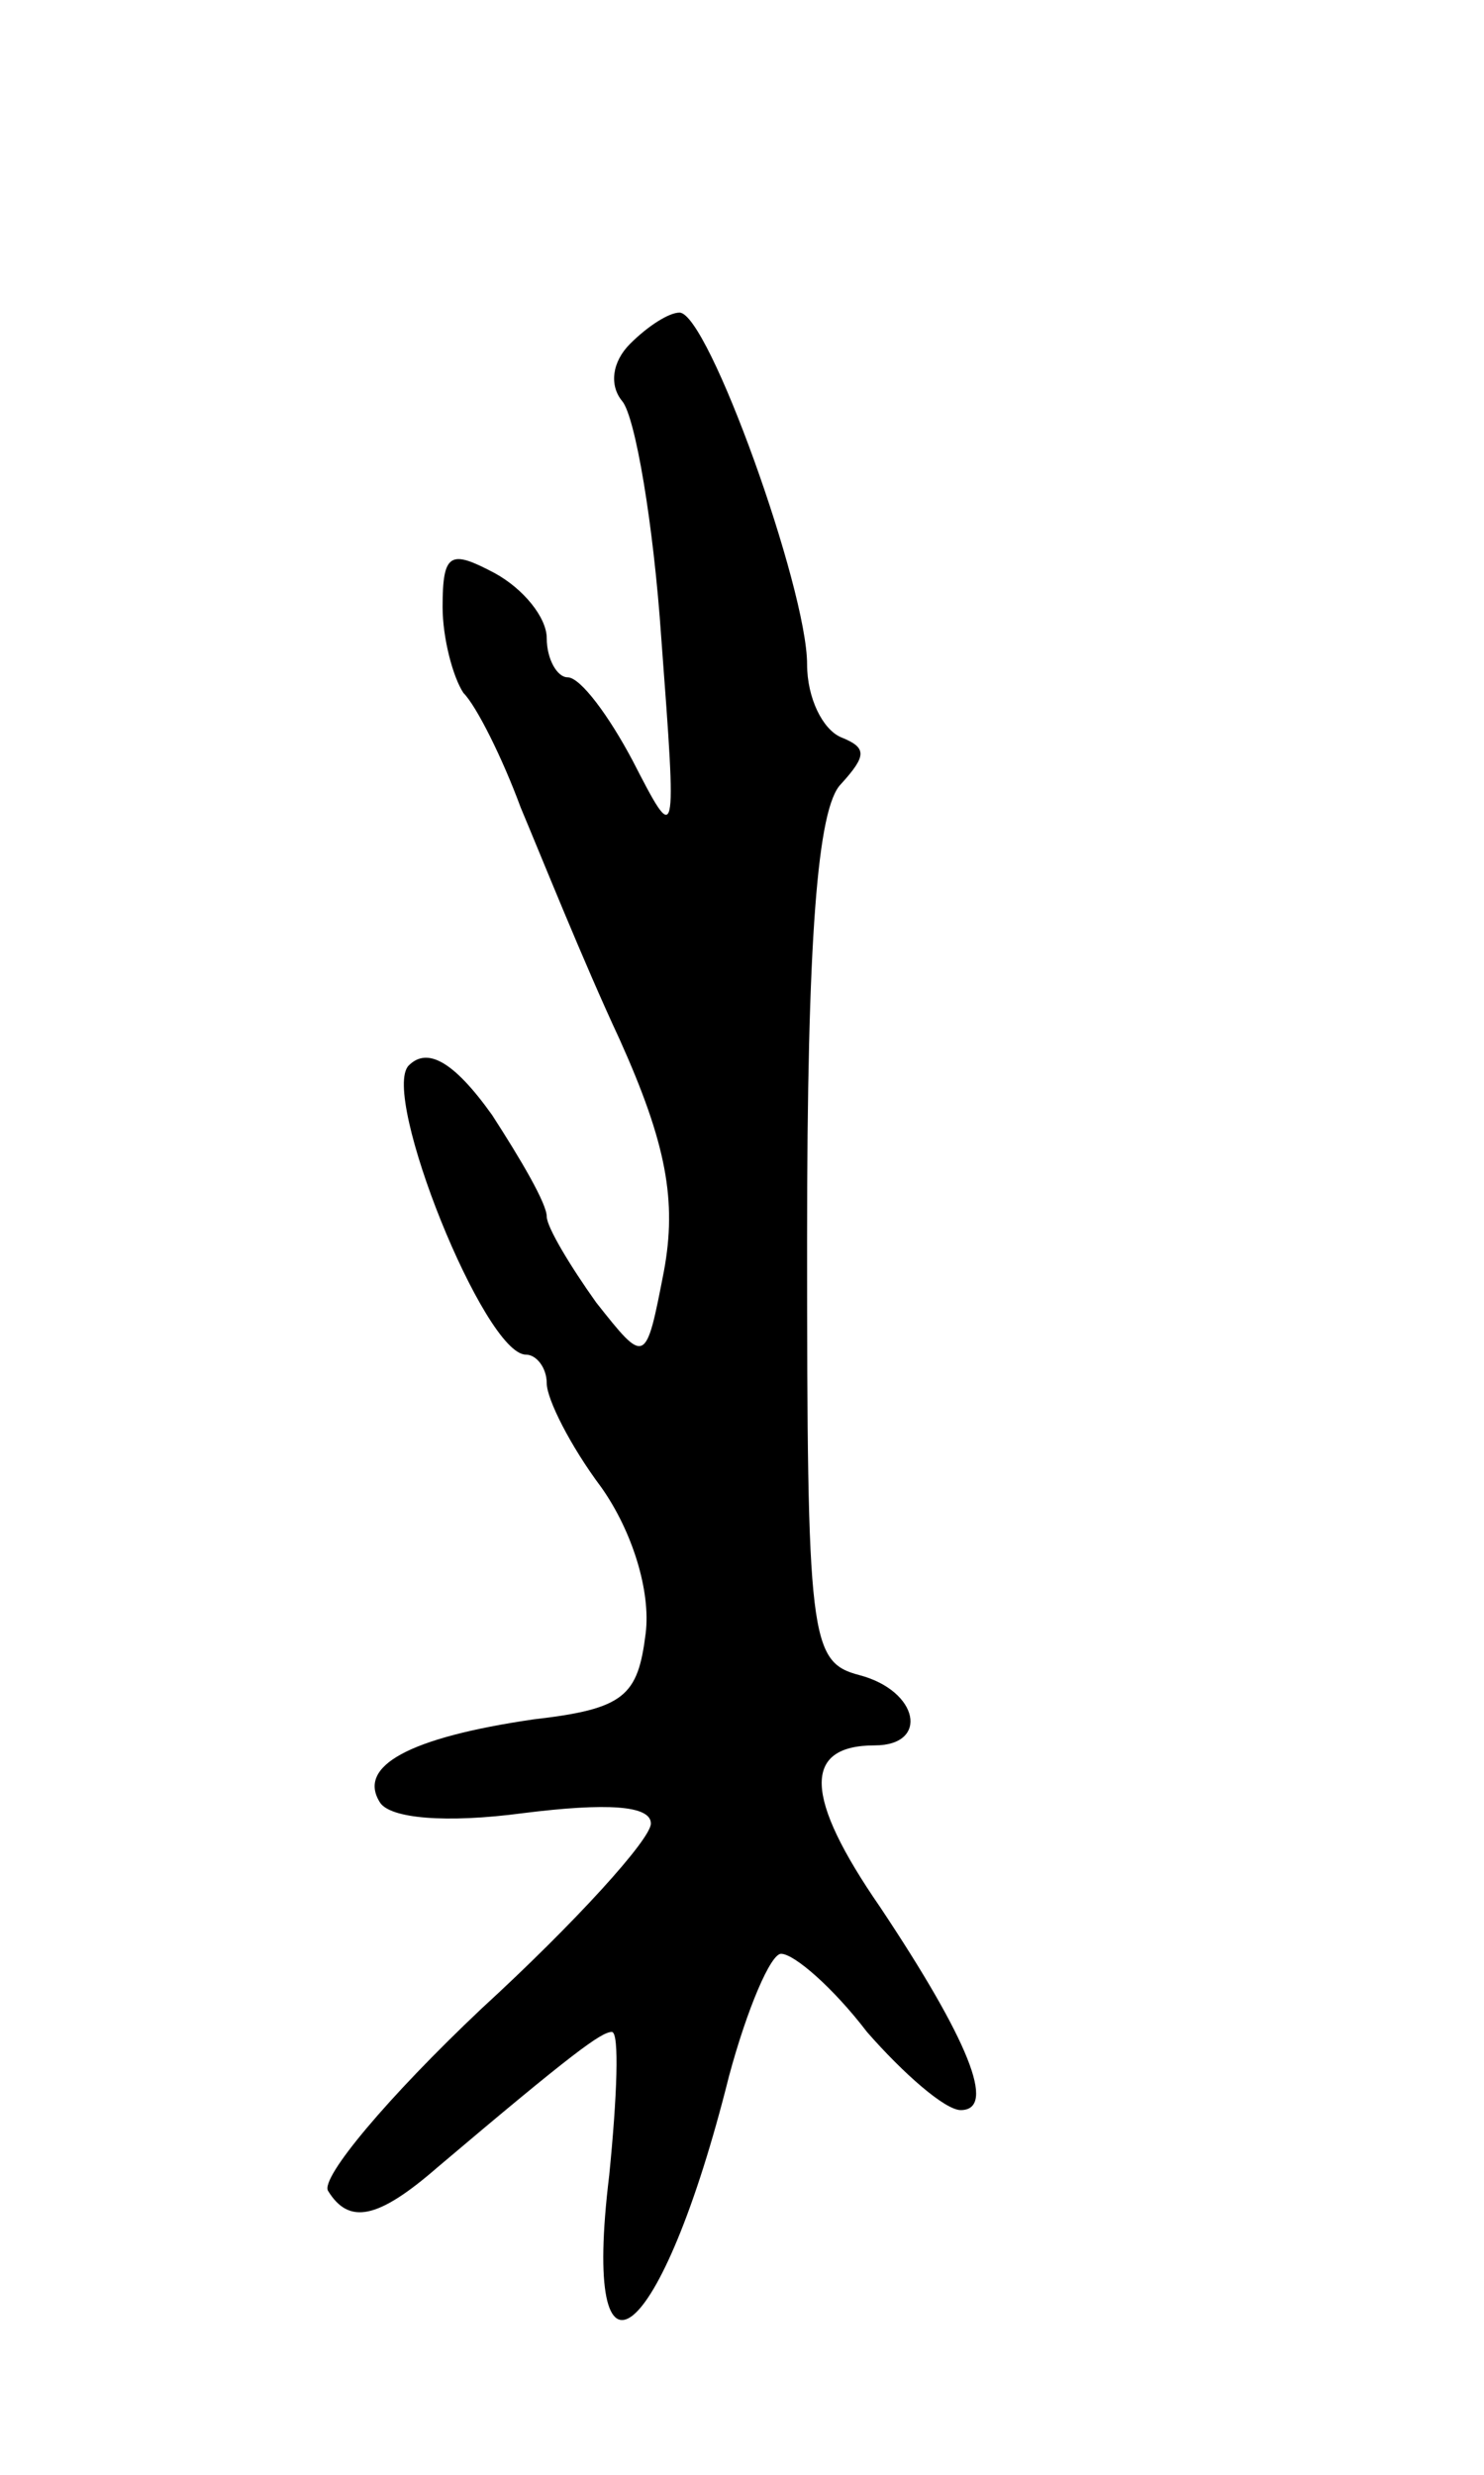 <svg version="1.0" xmlns="http://www.w3.org/2000/svg"
 width="57pt" height="95pt" viewBox="0 0 57 95"
 preserveAspectRatio="xMidYMid meet">
<g transform="translate(0,95) scale(0.1,-0.1)"
fill="#000000" stroke="none">
<path d="M242 818 c-7 -7 -8 -16 -3 -22 5 -6 12 -47 15 -91 6 -80 6 -80 -11
-47 -9 17 -20 32 -25 32 -4 0 -8 7 -8 15 0 8 -9 19 -20 25 -17 9 -20 8 -20
-13 0 -12 4 -27 8 -33 5 -5 15 -25 22 -44 8 -19 24 -59 38 -89 18 -40 22 -62
17 -89 -7 -36 -7 -36 -26 -12 -10 14 -19 29 -19 33 0 5 -10 22 -21 39 -15 21
-25 26 -32 19 -11 -11 29 -111 45 -111 4 0 8 -5 8 -11 0 -6 9 -24 21 -40 12
-17 19 -40 17 -56 -3 -24 -8 -29 -43 -33 -48 -7 -68 -18 -59 -32 4 -6 25 -8
55 -4 32 4 49 3 49 -4 0 -6 -29 -38 -65 -71 -36 -34 -62 -65 -59 -70 8 -13 19
-11 42 9 52 44 63 52 67 52 3 0 2 -25 -1 -55 -11 -90 20 -66 46 38 7 26 16 47
20 47 5 0 20 -13 33 -30 14 -16 30 -30 36 -30 14 0 3 27 -31 78 -29 42 -30 62
-2 62 21 0 17 21 -6 27 -19 5 -20 14 -20 167 0 116 4 166 13 175 10 11 10 14
0 18 -7 3 -13 15 -13 28 0 29 -38 135 -49 135 -4 0 -12 -5 -19 -12z"/>
</g>
</svg>
